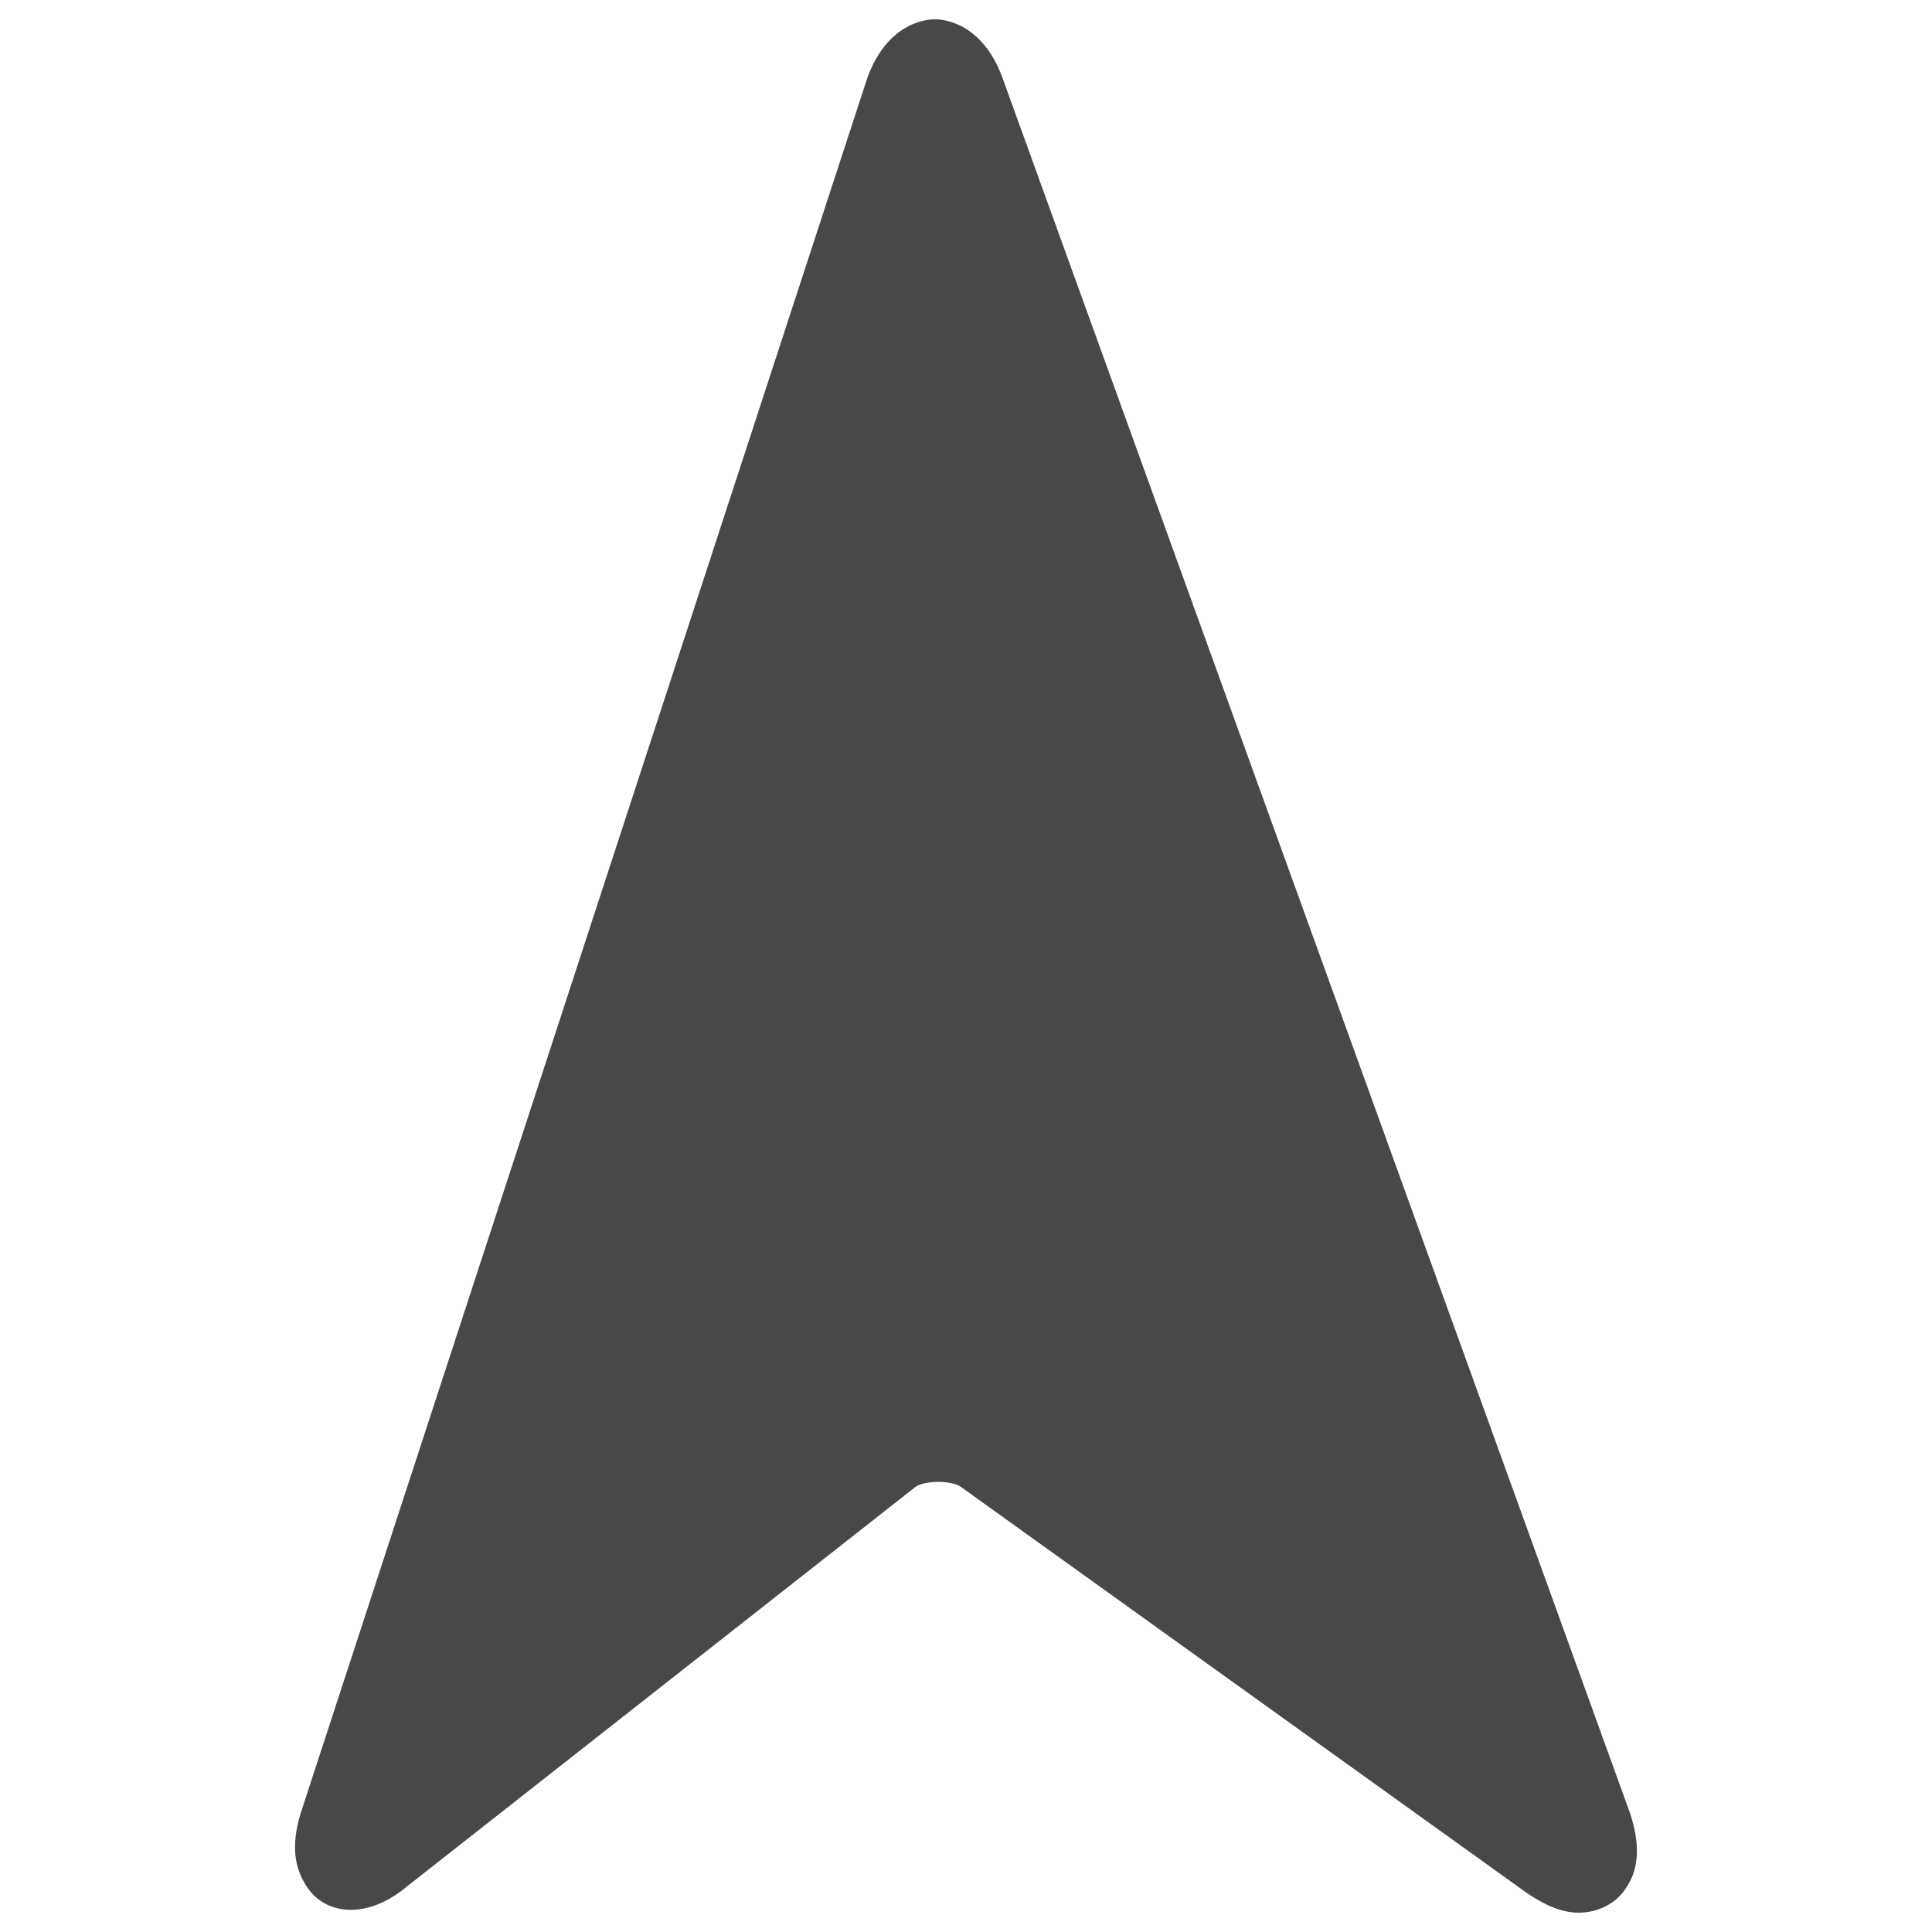 <svg data-v-47880d39="" viewBox="0 0 1000 1000" enableBkground="new 0 0 1000 1000" xml:space="preserve" class="icon-wind-direction" 
style="transform: rotate(180deg);">
<g data-v-47880d39="" fill="#48484a">
<path data-v-47880d39="" d="M510.5,749.6c-14.9-9.9-38.1-9.9-53.1,1.7l-262,207.3c-14.9,11.6-21.6,6.6-14.9-11.6L474,48.1c5-16.6,14.9-18.2,21.6,0l325,898.7c6.6,16.6-1.7,23.2-14.9,11.6L510.5,749.6z"></path><path data-v-47880d39="" d="M817.2,990c-8.3,0-16.6-3.3-26.5-9.9L497.2,769.5c-5-3.3-18.2-3.3-23.2,0L210.3,976.7c-19.9,16.6-41.5,14.9-51.4,0c-6.6-9.9-8.3-21.6-3.3-38.1L449.1,39.8C459,13.3,477.3,10,483.9,10c6.6,0,24.9,3.3,34.8,29.8l325,898.7c5,14.9,5,28.2-1.7,38.1C837.1,985,827.2,990,817.2,990z M485.6,716.4c14.9,0,28.2,5,39.8,11.6l255.4,182.4L485.6,92.9l-267,814.2l223.9-177.4C454.1,721.4,469,716.4,485.6,716.4z">
</path>
</g>
</svg>